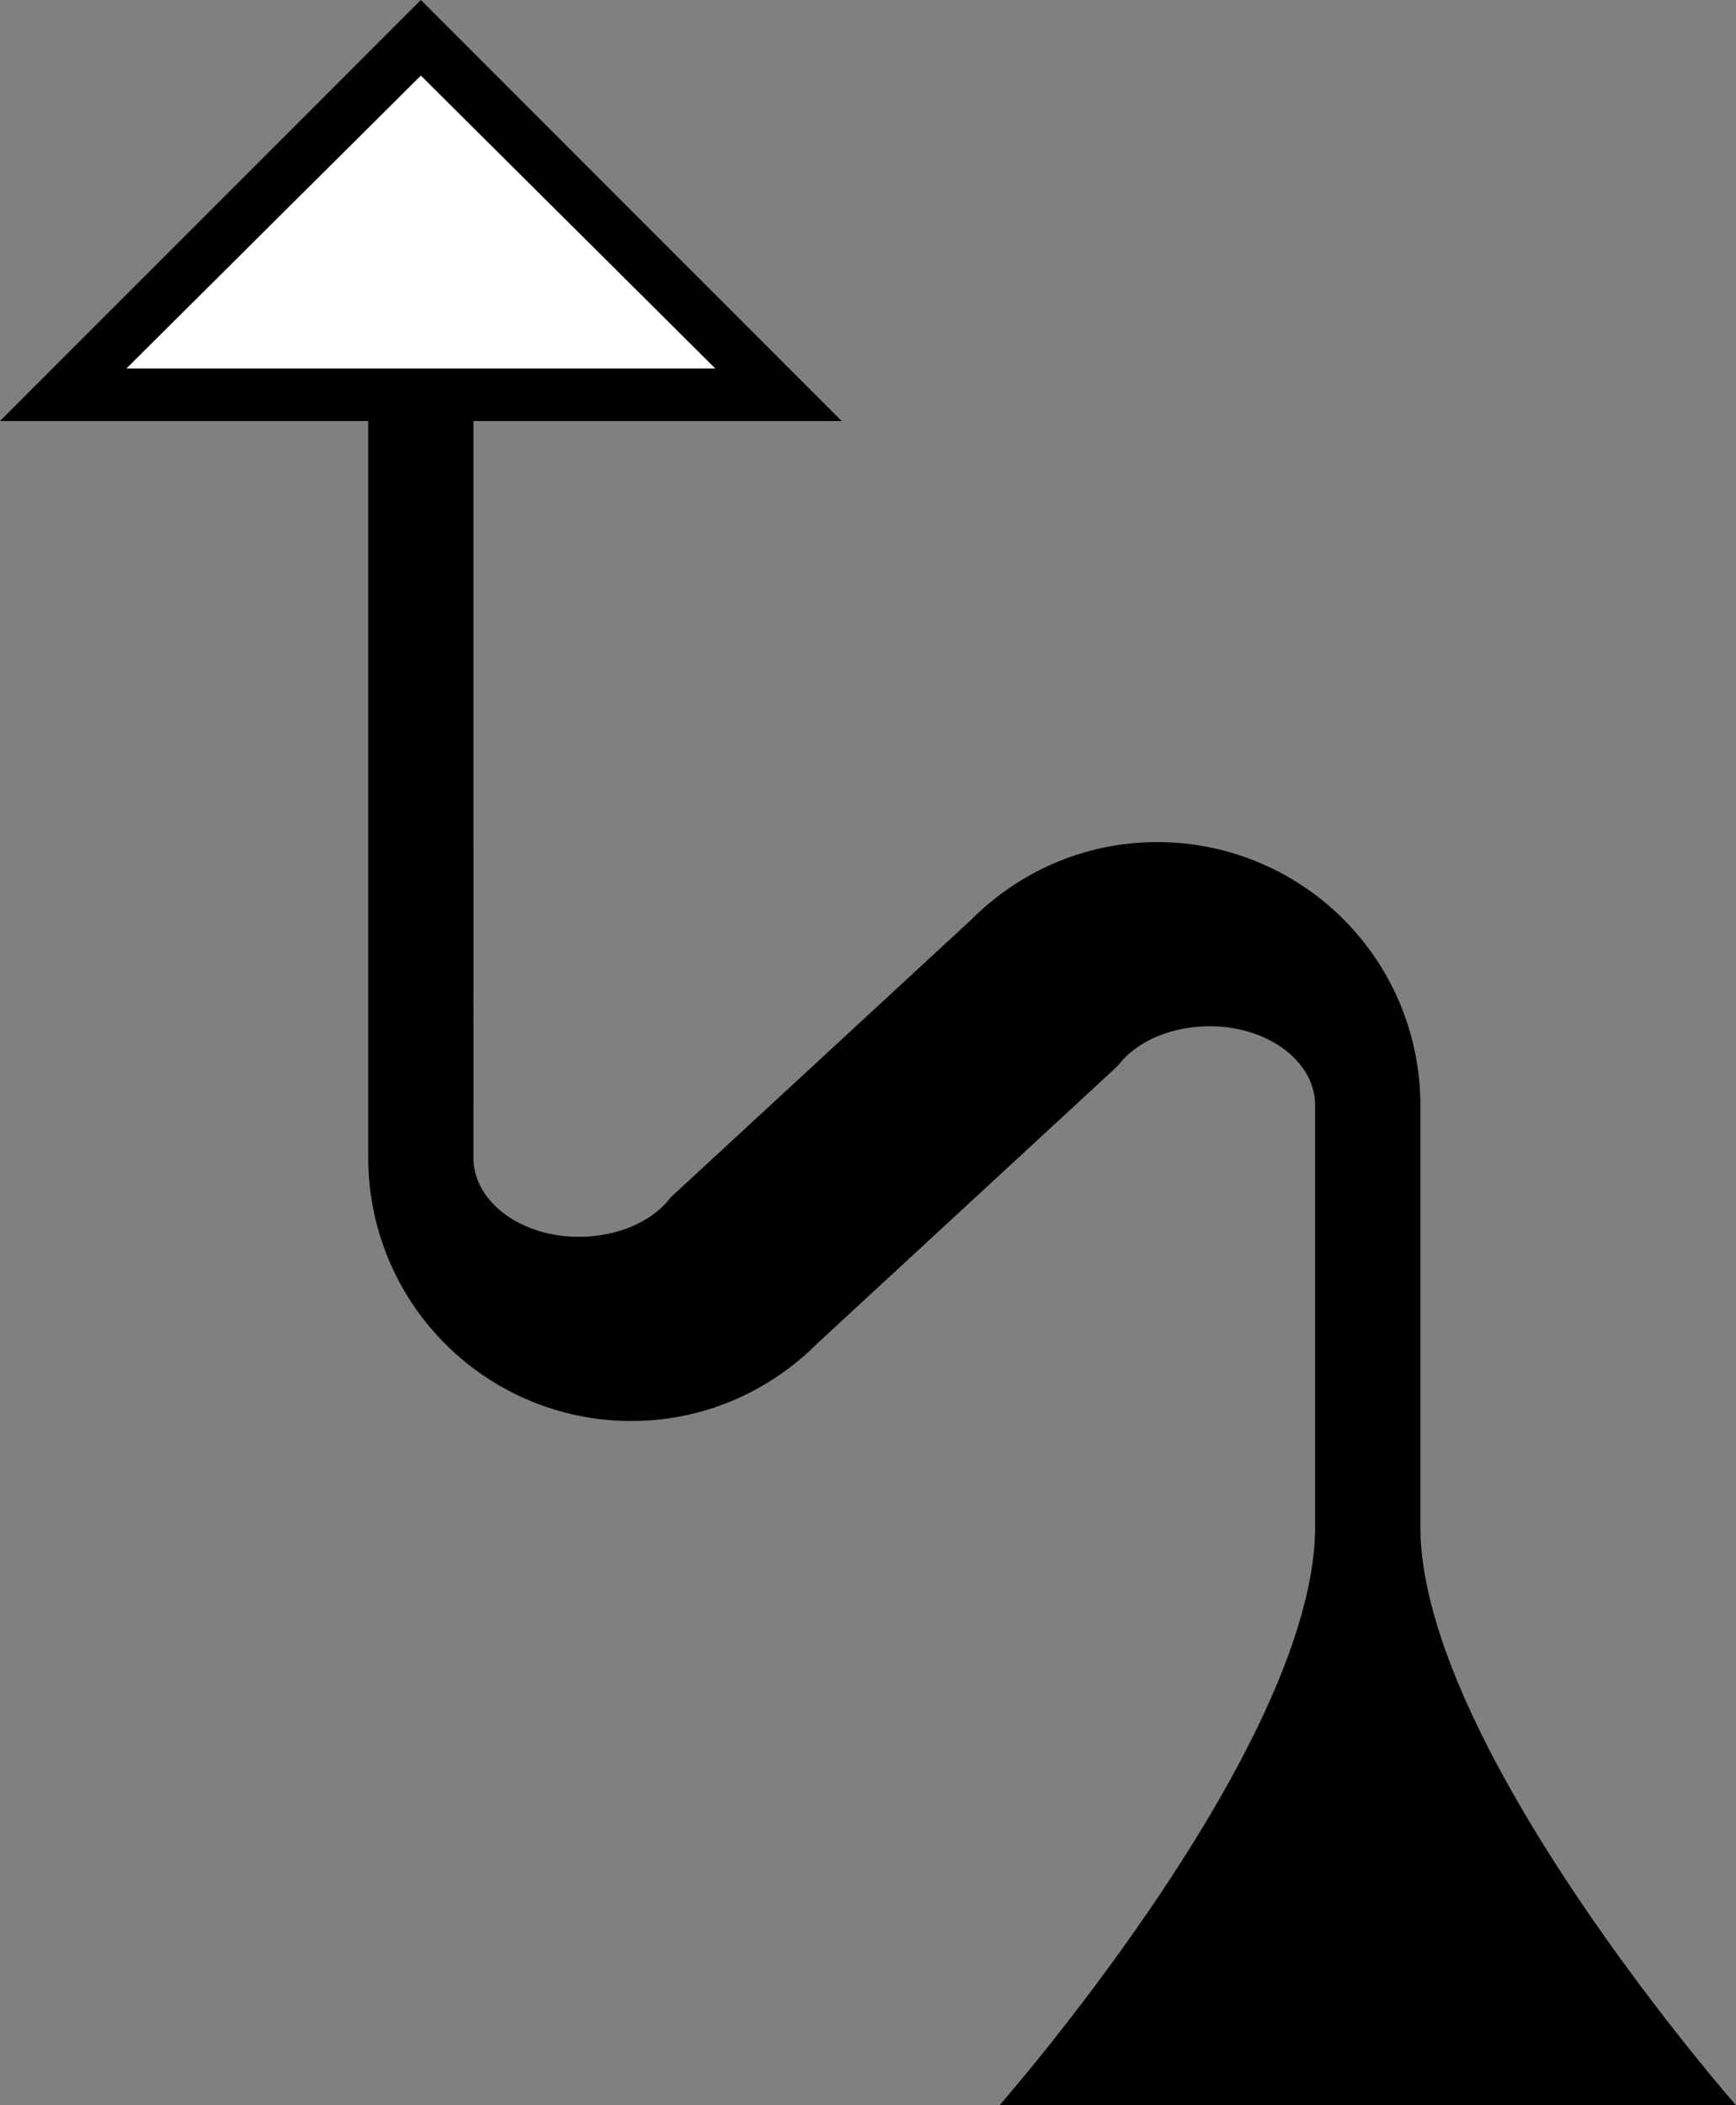 <svg xmlns="http://www.w3.org/2000/svg" version="1.0" width="33" height="40"><rect width="100%" height="100%" fill="#808080" stroke="none"/><path d="M8 0L0 8h16L8 0zm0 1.438L13.594 7H2.406L8 1.437zM7 8v14a5 5 0 0 0 5 5c1.38 0 2.626-.564 3.531-1.469l5.719-5.281c.343-.456 1.002-.75 1.75-.75 1.105 0 2 .672 2 1.5v8c0 4.177-6 11-6 11h14s-6-6.823-6-11v-8a5 5 0 0 0-5-5c-1.38 0-2.626.564-3.531 1.469L12.75 22.75c-.343.456-1.002.75-1.75.75-1.105 0-2-.672-2-1.5V8H7z"/><path d="M8 1.438L2.406 7h11.188L8 1.437z" fill="#fff"/></svg>